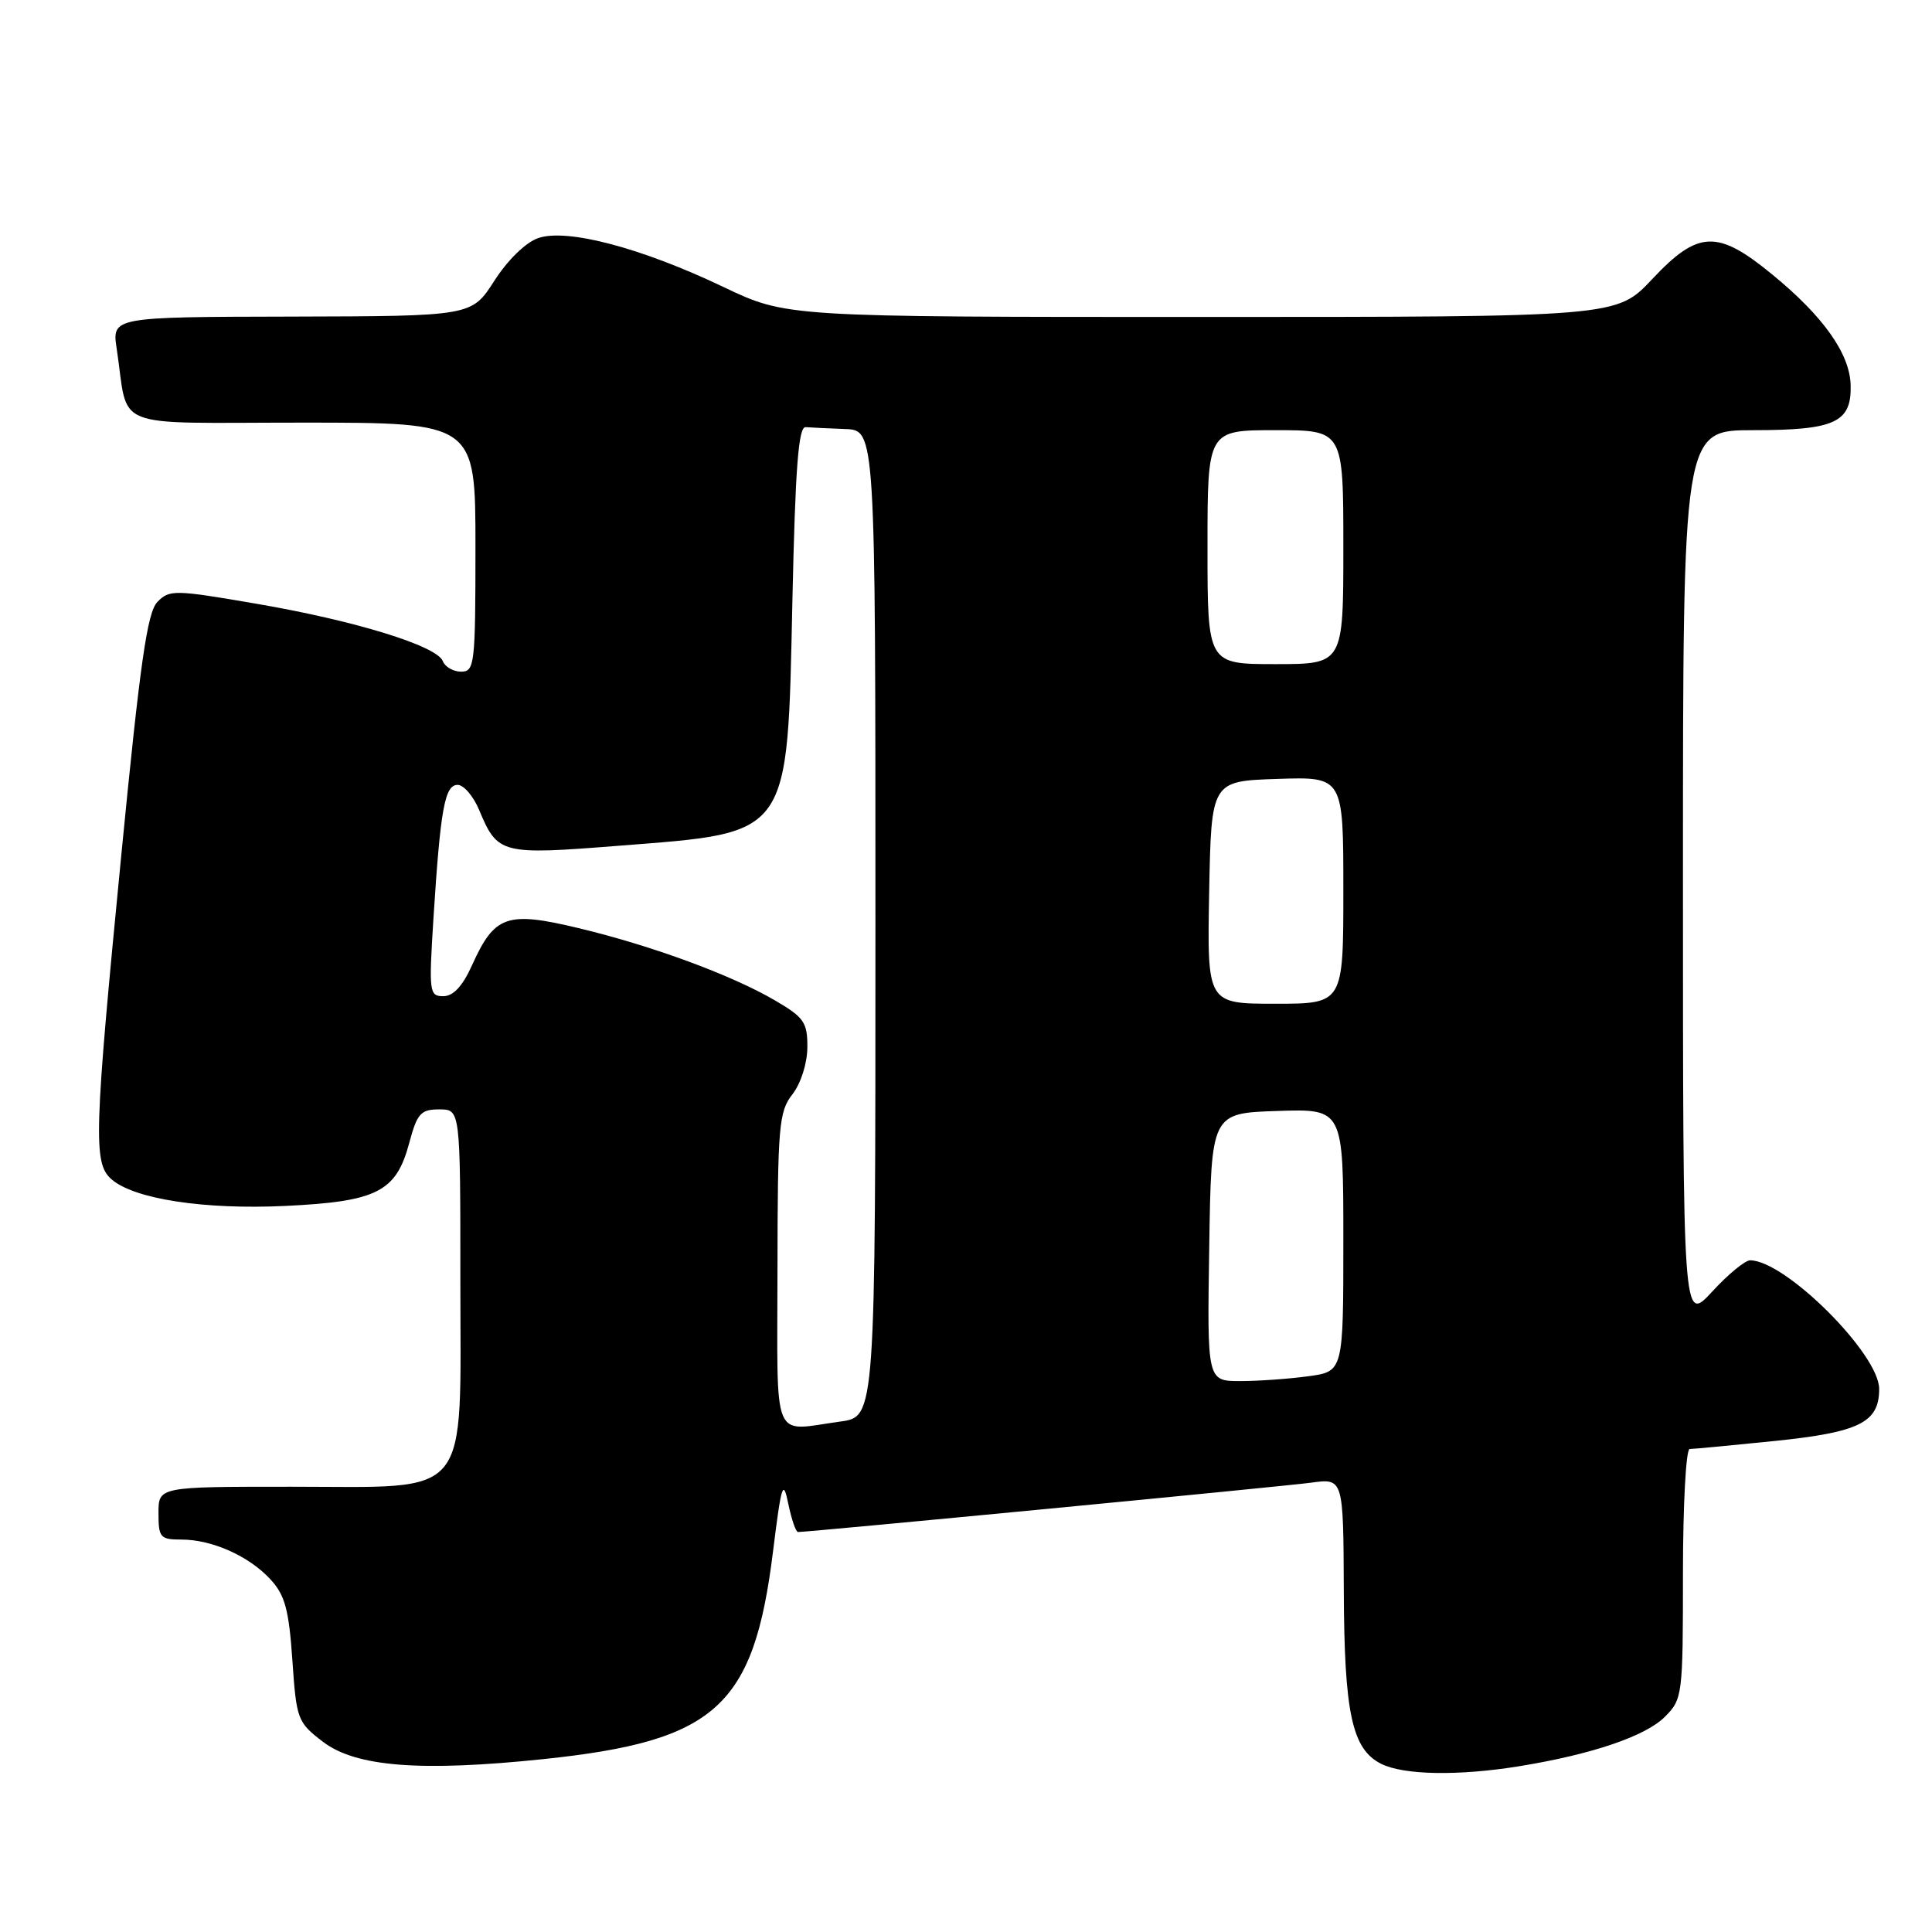 <?xml version="1.0" encoding="UTF-8" standalone="no"?>
<!DOCTYPE svg PUBLIC "-//W3C//DTD SVG 1.1//EN" "http://www.w3.org/Graphics/SVG/1.1/DTD/svg11.dtd" >
<svg xmlns="http://www.w3.org/2000/svg" xmlns:xlink="http://www.w3.org/1999/xlink" version="1.1" viewBox="0 0 256 256">
 <g >
 <path fill="currentColor"
d=" M 201.39 234.02 C 210.96 232.46 218.04 230.05 220.60 227.49 C 222.94 225.15 223.00 224.67 223.00 208.55 C 223.00 199.45 223.40 192.00 223.89 192.00 C 224.39 192.00 229.44 191.52 235.13 190.94 C 246.40 189.78 249.00 188.49 249.00 184.04 C 249.00 179.41 236.55 167.00 231.90 167.00 C 231.23 167.00 228.96 168.87 226.85 171.17 C 223.00 175.33 223.00 175.33 223.00 116.17 C 223.00 57.00 223.00 57.00 232.31 57.00 C 243.16 57.00 245.36 55.98 245.22 51.01 C 245.10 46.85 241.60 41.91 234.82 36.36 C 227.56 30.40 225.01 30.50 218.91 37.00 C 214.21 42.00 214.21 42.00 159.20 42.00 C 104.19 42.00 104.19 42.00 95.85 38.02 C 84.97 32.83 75.11 30.23 71.31 31.55 C 69.66 32.12 67.26 34.46 65.50 37.21 C 62.50 41.89 62.50 41.89 38.66 41.95 C 14.82 42.00 14.82 42.00 15.47 46.25 C 17.11 57.13 14.24 56.00 40.08 56.00 C 63.00 56.00 63.00 56.00 63.00 72.50 C 63.00 88.02 62.89 89.00 61.11 89.00 C 60.07 89.00 58.97 88.37 58.68 87.61 C 57.90 85.58 47.02 82.23 33.92 79.99 C 23.11 78.13 22.44 78.12 20.85 79.77 C 19.51 81.15 18.56 87.83 16.09 113.12 C 12.46 150.30 12.34 154.11 14.75 156.24 C 17.73 158.88 27.06 160.31 37.85 159.79 C 49.96 159.21 52.49 157.92 54.22 151.47 C 55.27 147.53 55.75 147.00 58.21 147.00 C 61.00 147.00 61.00 147.00 61.00 169.55 C 61.00 199.11 62.73 197.00 38.55 197.00 C 21.00 197.00 21.00 197.00 21.00 200.50 C 21.00 203.73 21.23 204.00 24.03 204.00 C 28.10 204.00 32.99 206.18 35.84 209.28 C 37.76 211.36 38.28 213.28 38.74 219.97 C 39.28 227.85 39.41 228.21 42.80 230.80 C 47.15 234.12 55.75 234.79 72.02 233.09 C 94.87 230.69 99.88 226.17 102.43 205.57 C 103.54 196.64 103.77 195.92 104.45 199.25 C 104.88 201.31 105.45 203.00 105.74 203.00 C 107.25 203.00 170.15 196.95 173.75 196.46 C 178.00 195.88 178.00 195.88 178.06 210.69 C 178.12 227.01 179.14 231.76 183.00 233.71 C 185.99 235.22 193.33 235.34 201.39 234.02 Z  M 103.02 168.25 C 103.04 149.20 103.20 147.30 105.00 145.00 C 106.12 143.56 106.96 140.92 106.98 138.79 C 107.00 135.48 106.55 134.82 102.74 132.59 C 96.97 129.20 86.33 125.29 76.62 122.97 C 67.16 120.71 65.53 121.28 62.55 127.89 C 61.30 130.67 60.06 132.00 58.74 132.00 C 56.88 132.00 56.82 131.48 57.43 121.75 C 58.36 107.15 58.93 104.00 60.64 104.00 C 61.44 104.00 62.73 105.50 63.49 107.33 C 65.94 113.18 66.38 113.30 81.94 112.07 C 104.93 110.27 104.31 111.15 105.00 79.50 C 105.38 61.96 105.80 56.52 106.75 56.60 C 107.44 56.65 109.80 56.77 112.00 56.85 C 116.00 57.00 116.00 57.00 116.00 122.36 C 116.00 187.73 116.00 187.73 111.36 188.36 C 102.16 189.62 103.00 191.64 103.02 168.25 Z  M 160.23 165.25 C 160.50 147.50 160.50 147.50 169.25 147.21 C 178.00 146.92 178.00 146.92 178.00 164.33 C 178.00 181.73 178.00 181.73 173.36 182.36 C 170.81 182.71 166.75 183.00 164.34 183.00 C 159.95 183.00 159.95 183.00 160.23 165.25 Z  M 160.22 118.25 C 160.50 103.50 160.50 103.50 169.25 103.21 C 178.00 102.92 178.00 102.92 178.00 117.96 C 178.00 133.00 178.00 133.00 168.97 133.00 C 159.95 133.00 159.95 133.00 160.22 118.25 Z  M 160.00 72.50 C 160.00 57.00 160.00 57.00 169.00 57.00 C 178.00 57.00 178.00 57.00 178.00 72.50 C 178.00 88.00 178.00 88.00 169.00 88.00 C 160.00 88.00 160.00 88.00 160.00 72.50 Z "/>
</g>
</svg>